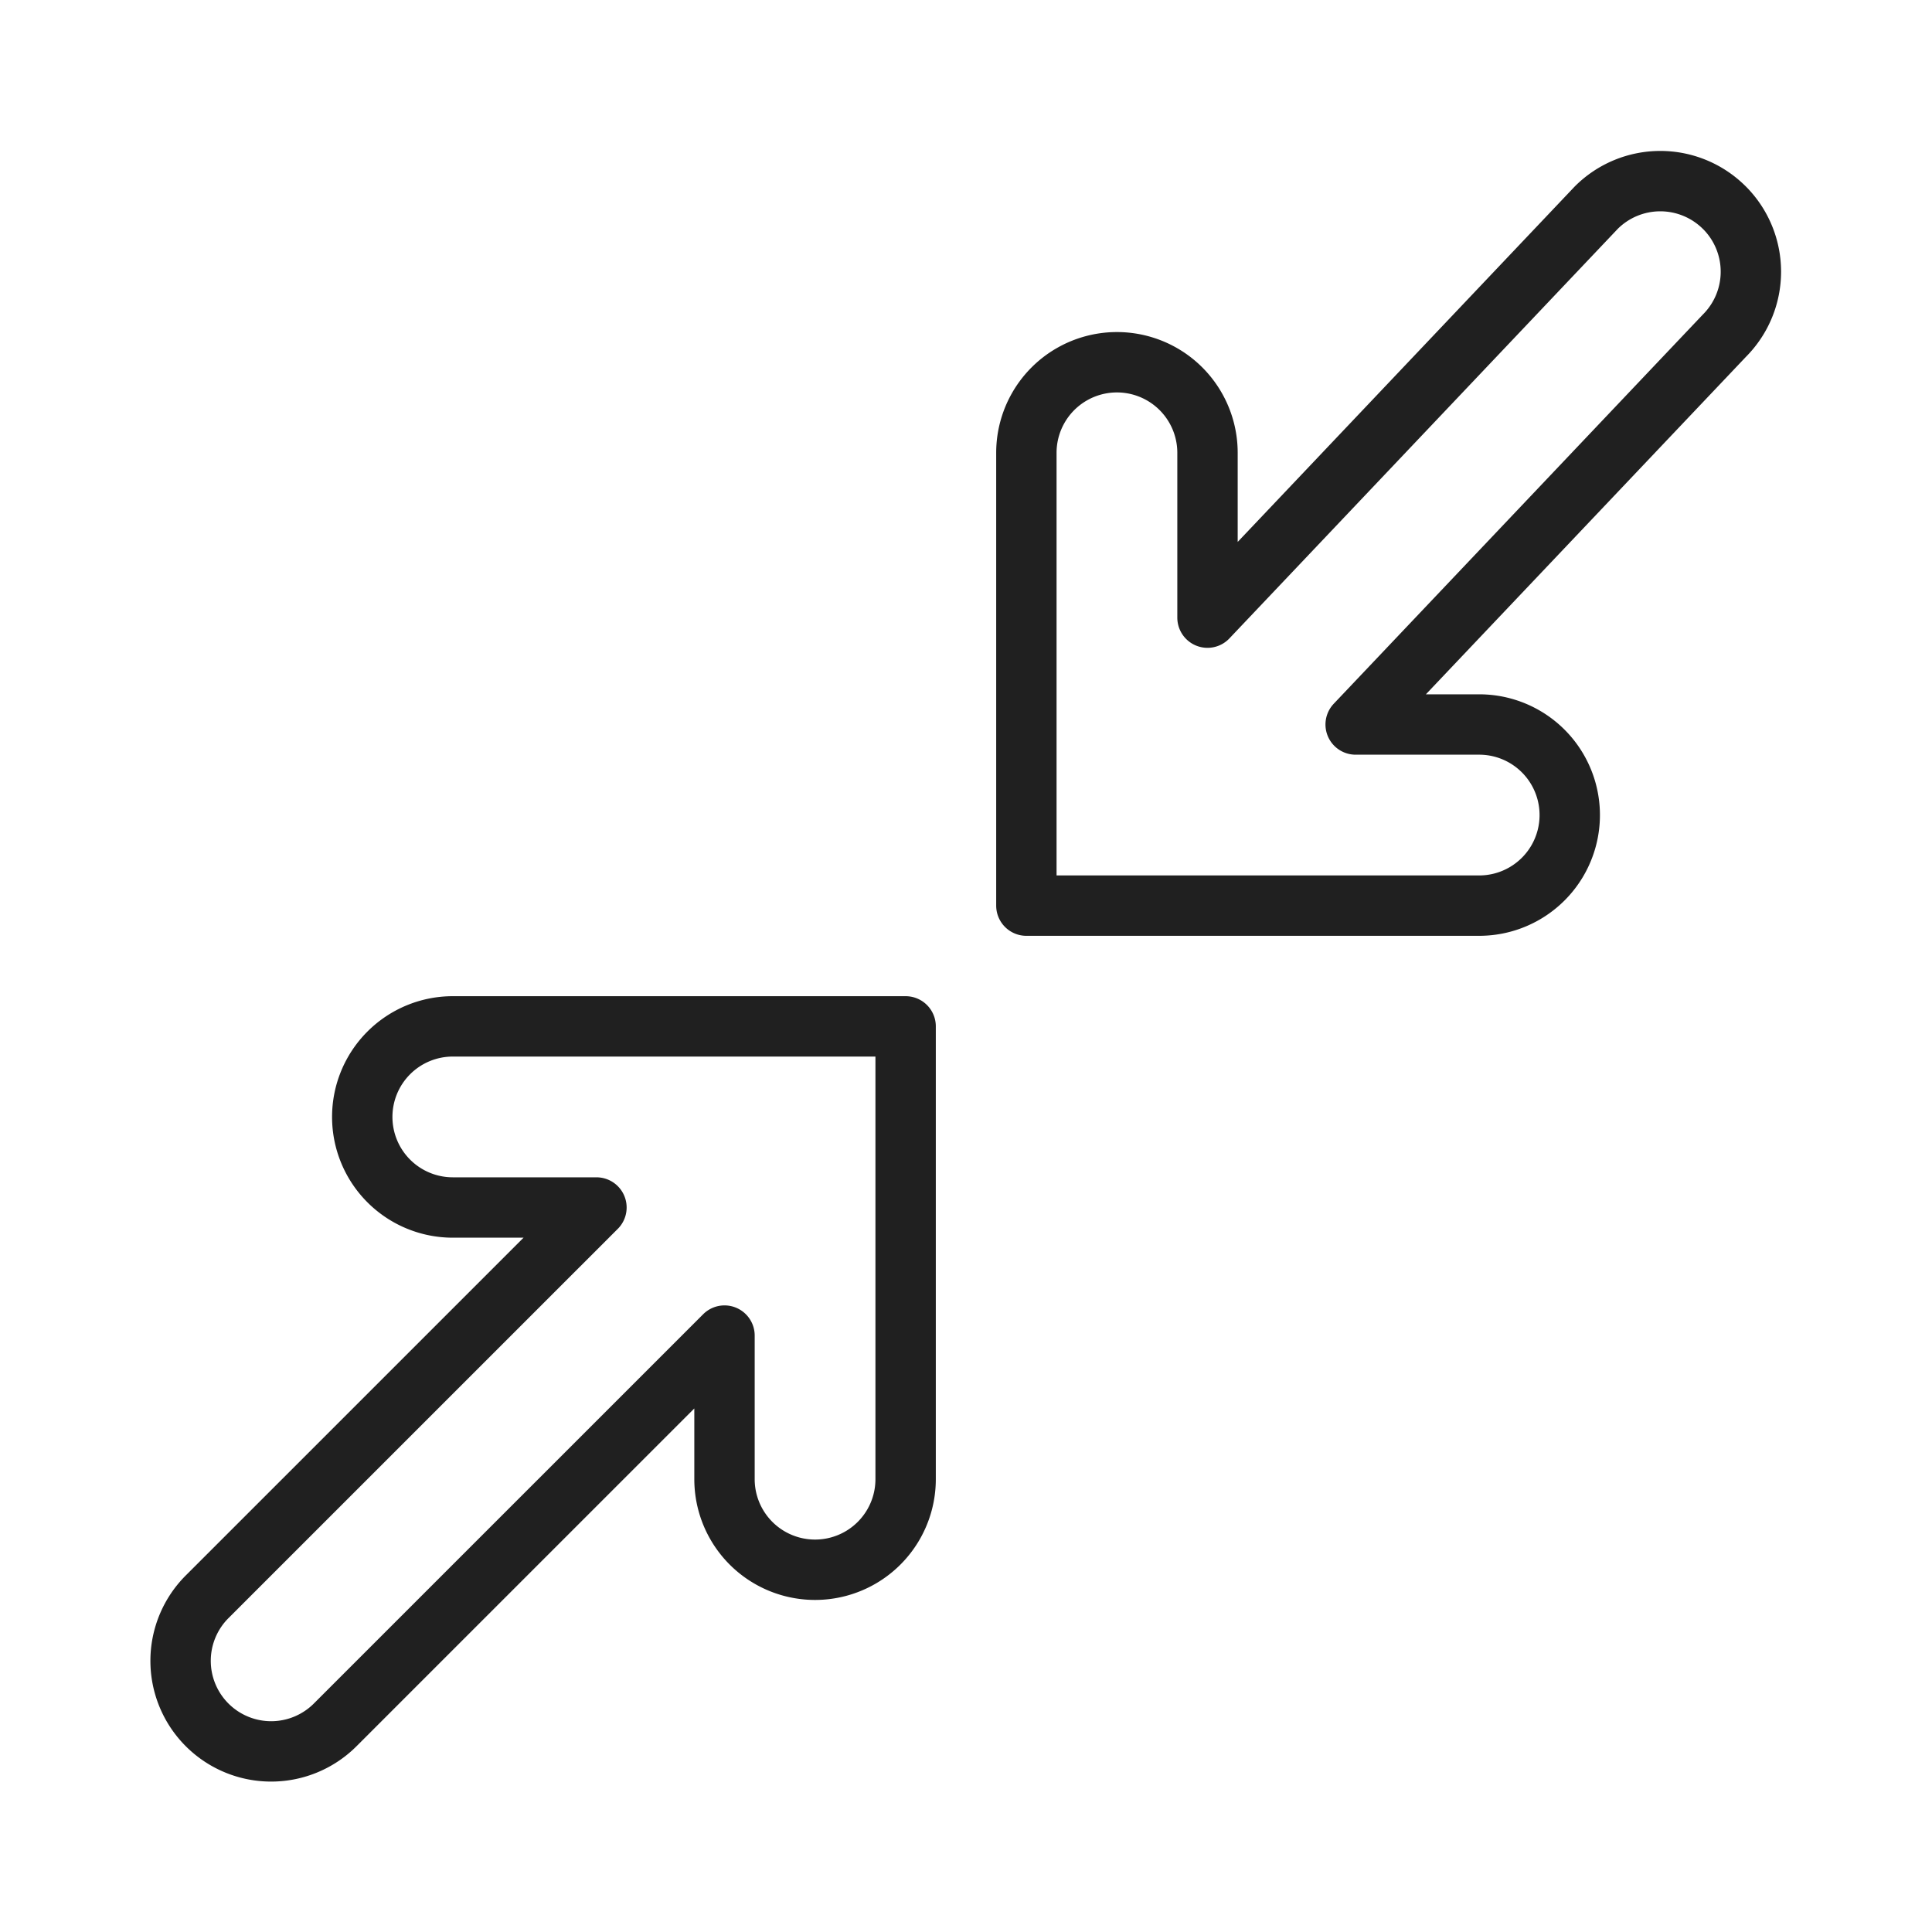 <svg xmlns="http://www.w3.org/2000/svg" viewBox="0 0 64 64" aria-labelledby="title" aria-describedby="desc"><path data-name="layer2" d="M57.12 6.878a3 3 0 0 0-4.242.001L40 20.46V15a3 3 0 0 0-6 0v15h15a3 3 0 0 0 0-6h-4.092l12.214-12.879a3 3 0 0 0-.001-4.243z" fill="none" stroke="#202020" stroke-miterlimit="10" stroke-width="2" stroke-linejoin="round" stroke-linecap="round"/><path data-name="layer1" d="M12 37a3 3 0 0 0 3 3h4.758L6.878 52.879a3 3 0 1 0 4.243 4.242L24 44.243V49a3 3 0 0 0 6 0V34H15a3 3 0 0 0-3 3z" fill="none" stroke="#202020" stroke-miterlimit="10" stroke-width="2" stroke-linejoin="round" stroke-linecap="round"/></svg>